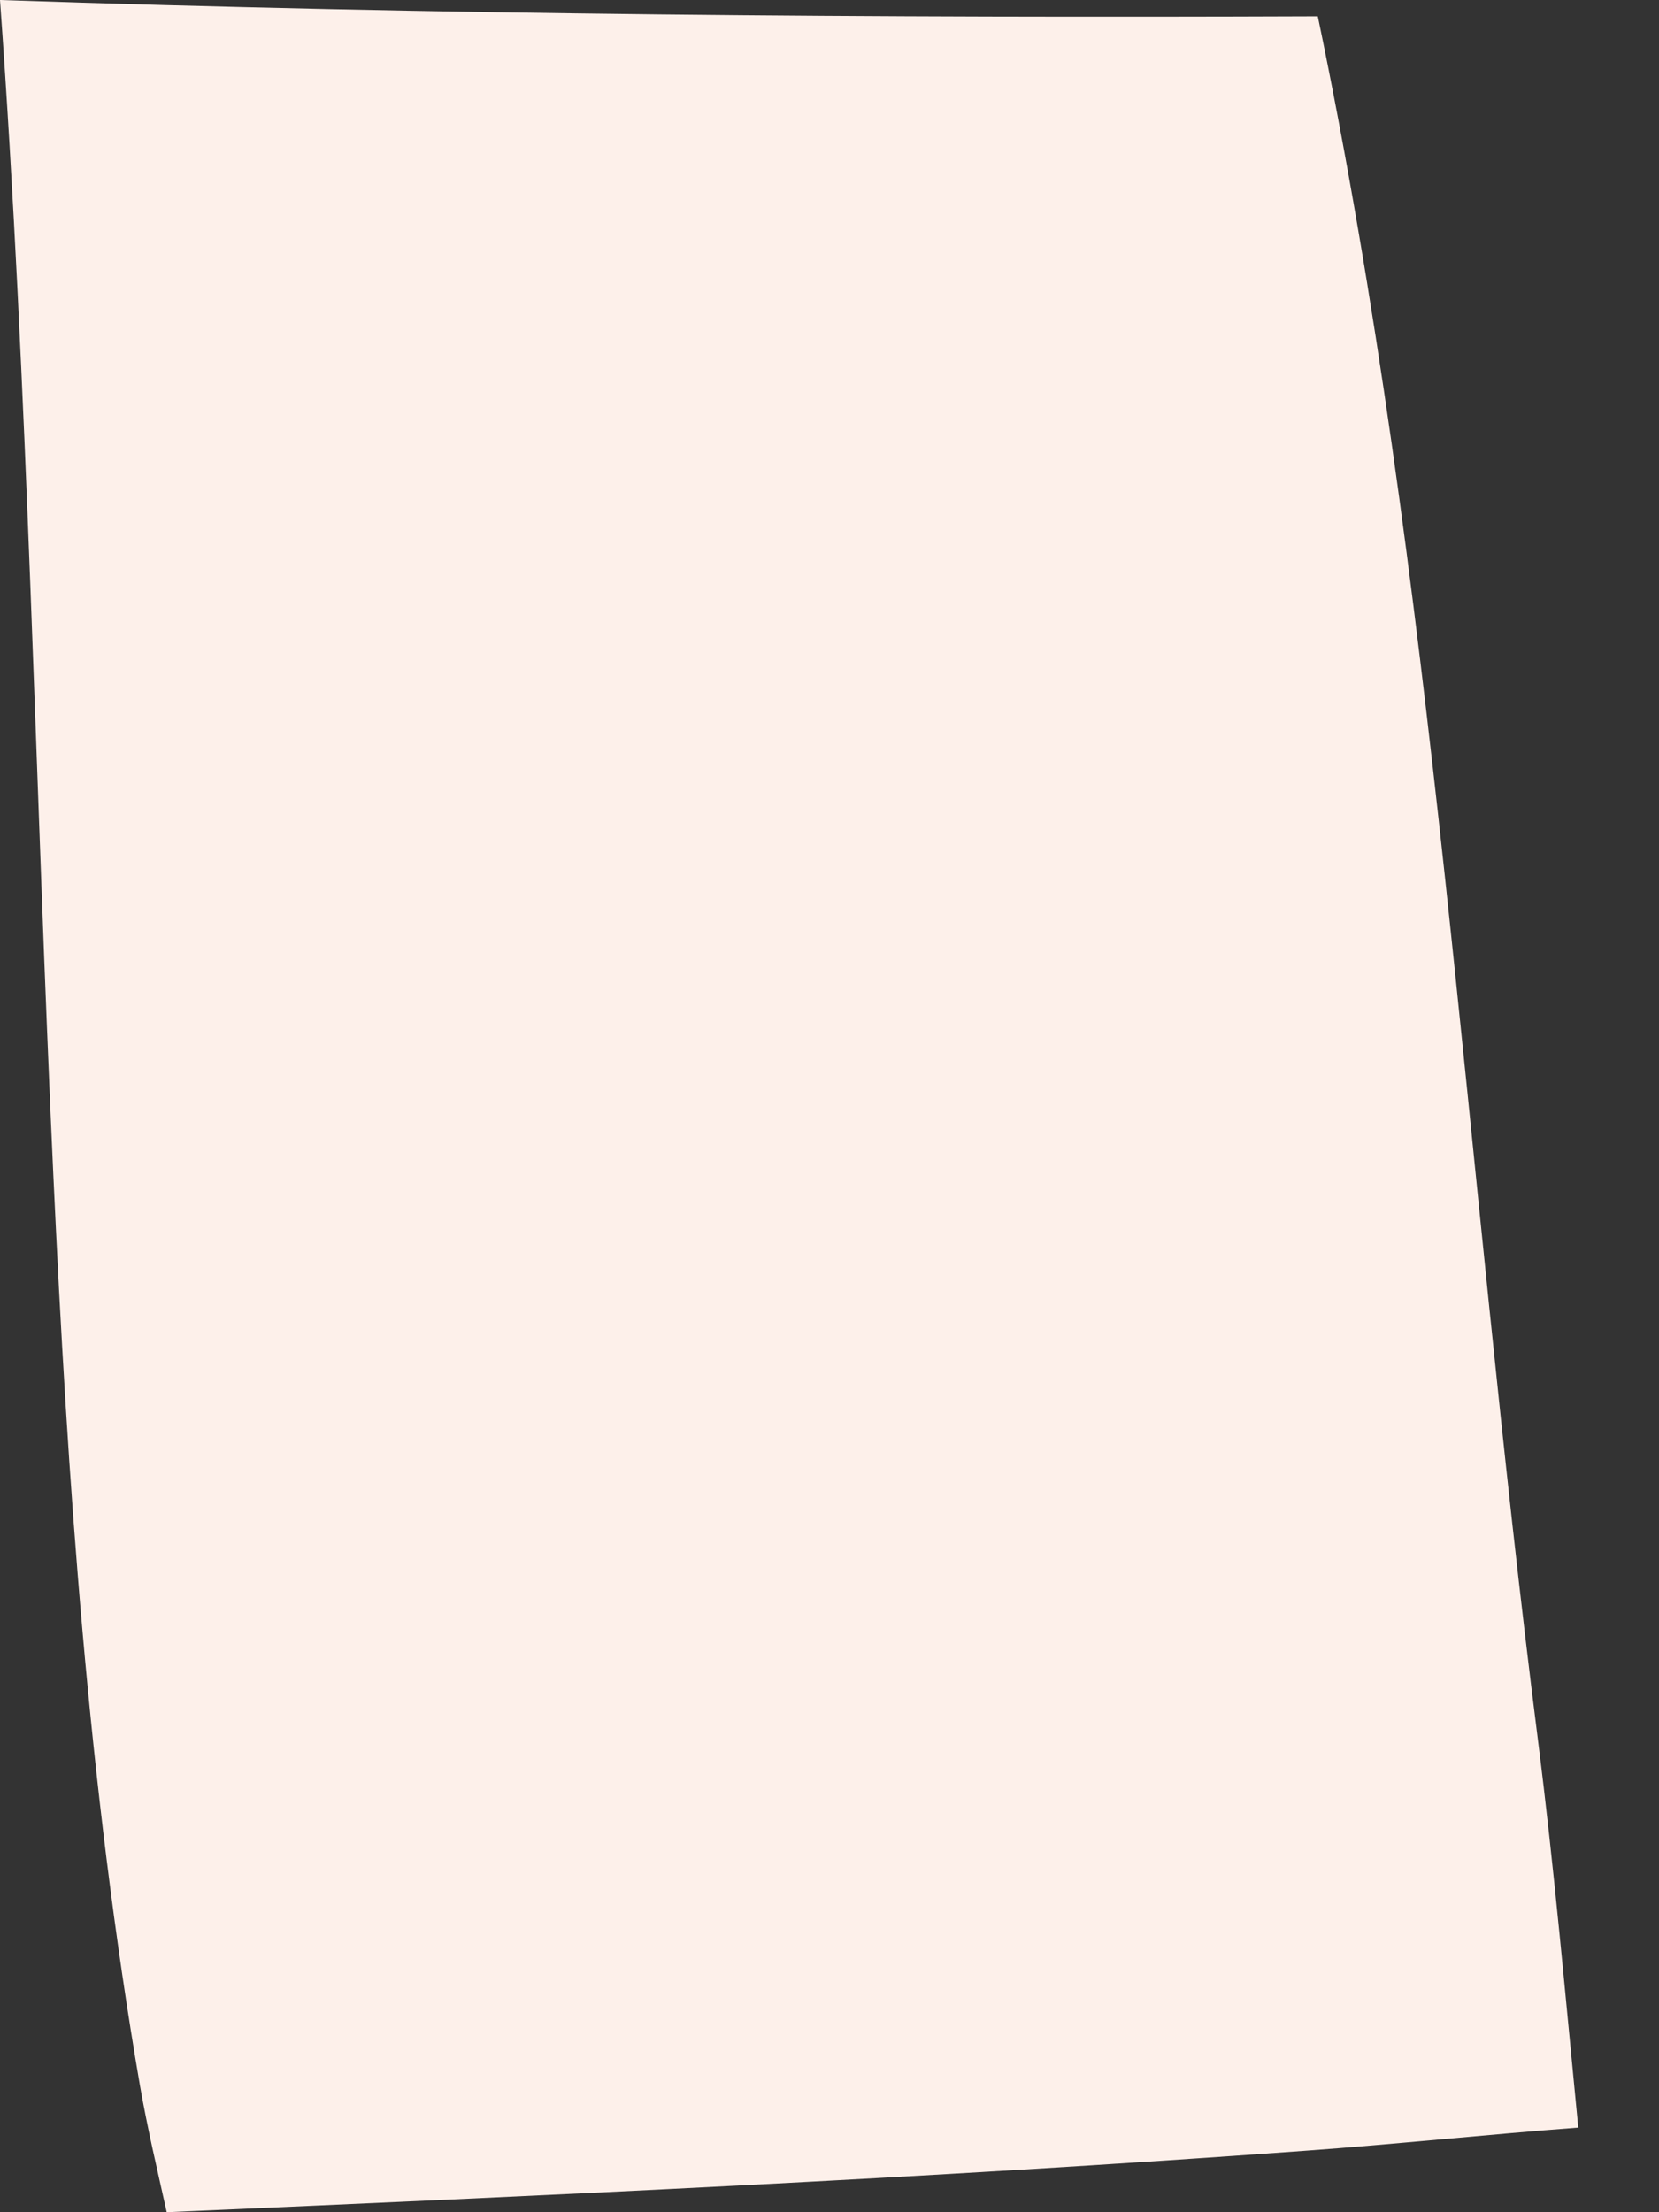 <svg width="6" height="8" viewBox="0 0 6 8" fill="none" xmlns="http://www.w3.org/2000/svg">
<rect x="0" y="0" width="6" height="8" fill="#333333" stroke="none"/>
<path d="M5.562 6.291C5.298 4.213 5.193 2.11 4.766 0.059C3.178 0.065 1.589 0.054 0 0C0.102 1.414 0.127 2.834 0.193 4.252C0.244 5.351 0.319 6.454 0.506 7.541C0.533 7.696 0.569 7.847 0.603 8C1.975 7.94 3.348 7.878 4.718 7.778C5.049 7.754 5.378 7.719 5.708 7.694C5.662 7.224 5.621 6.755 5.562 6.291Z" fill="#FDF0EA"/>
</svg>
